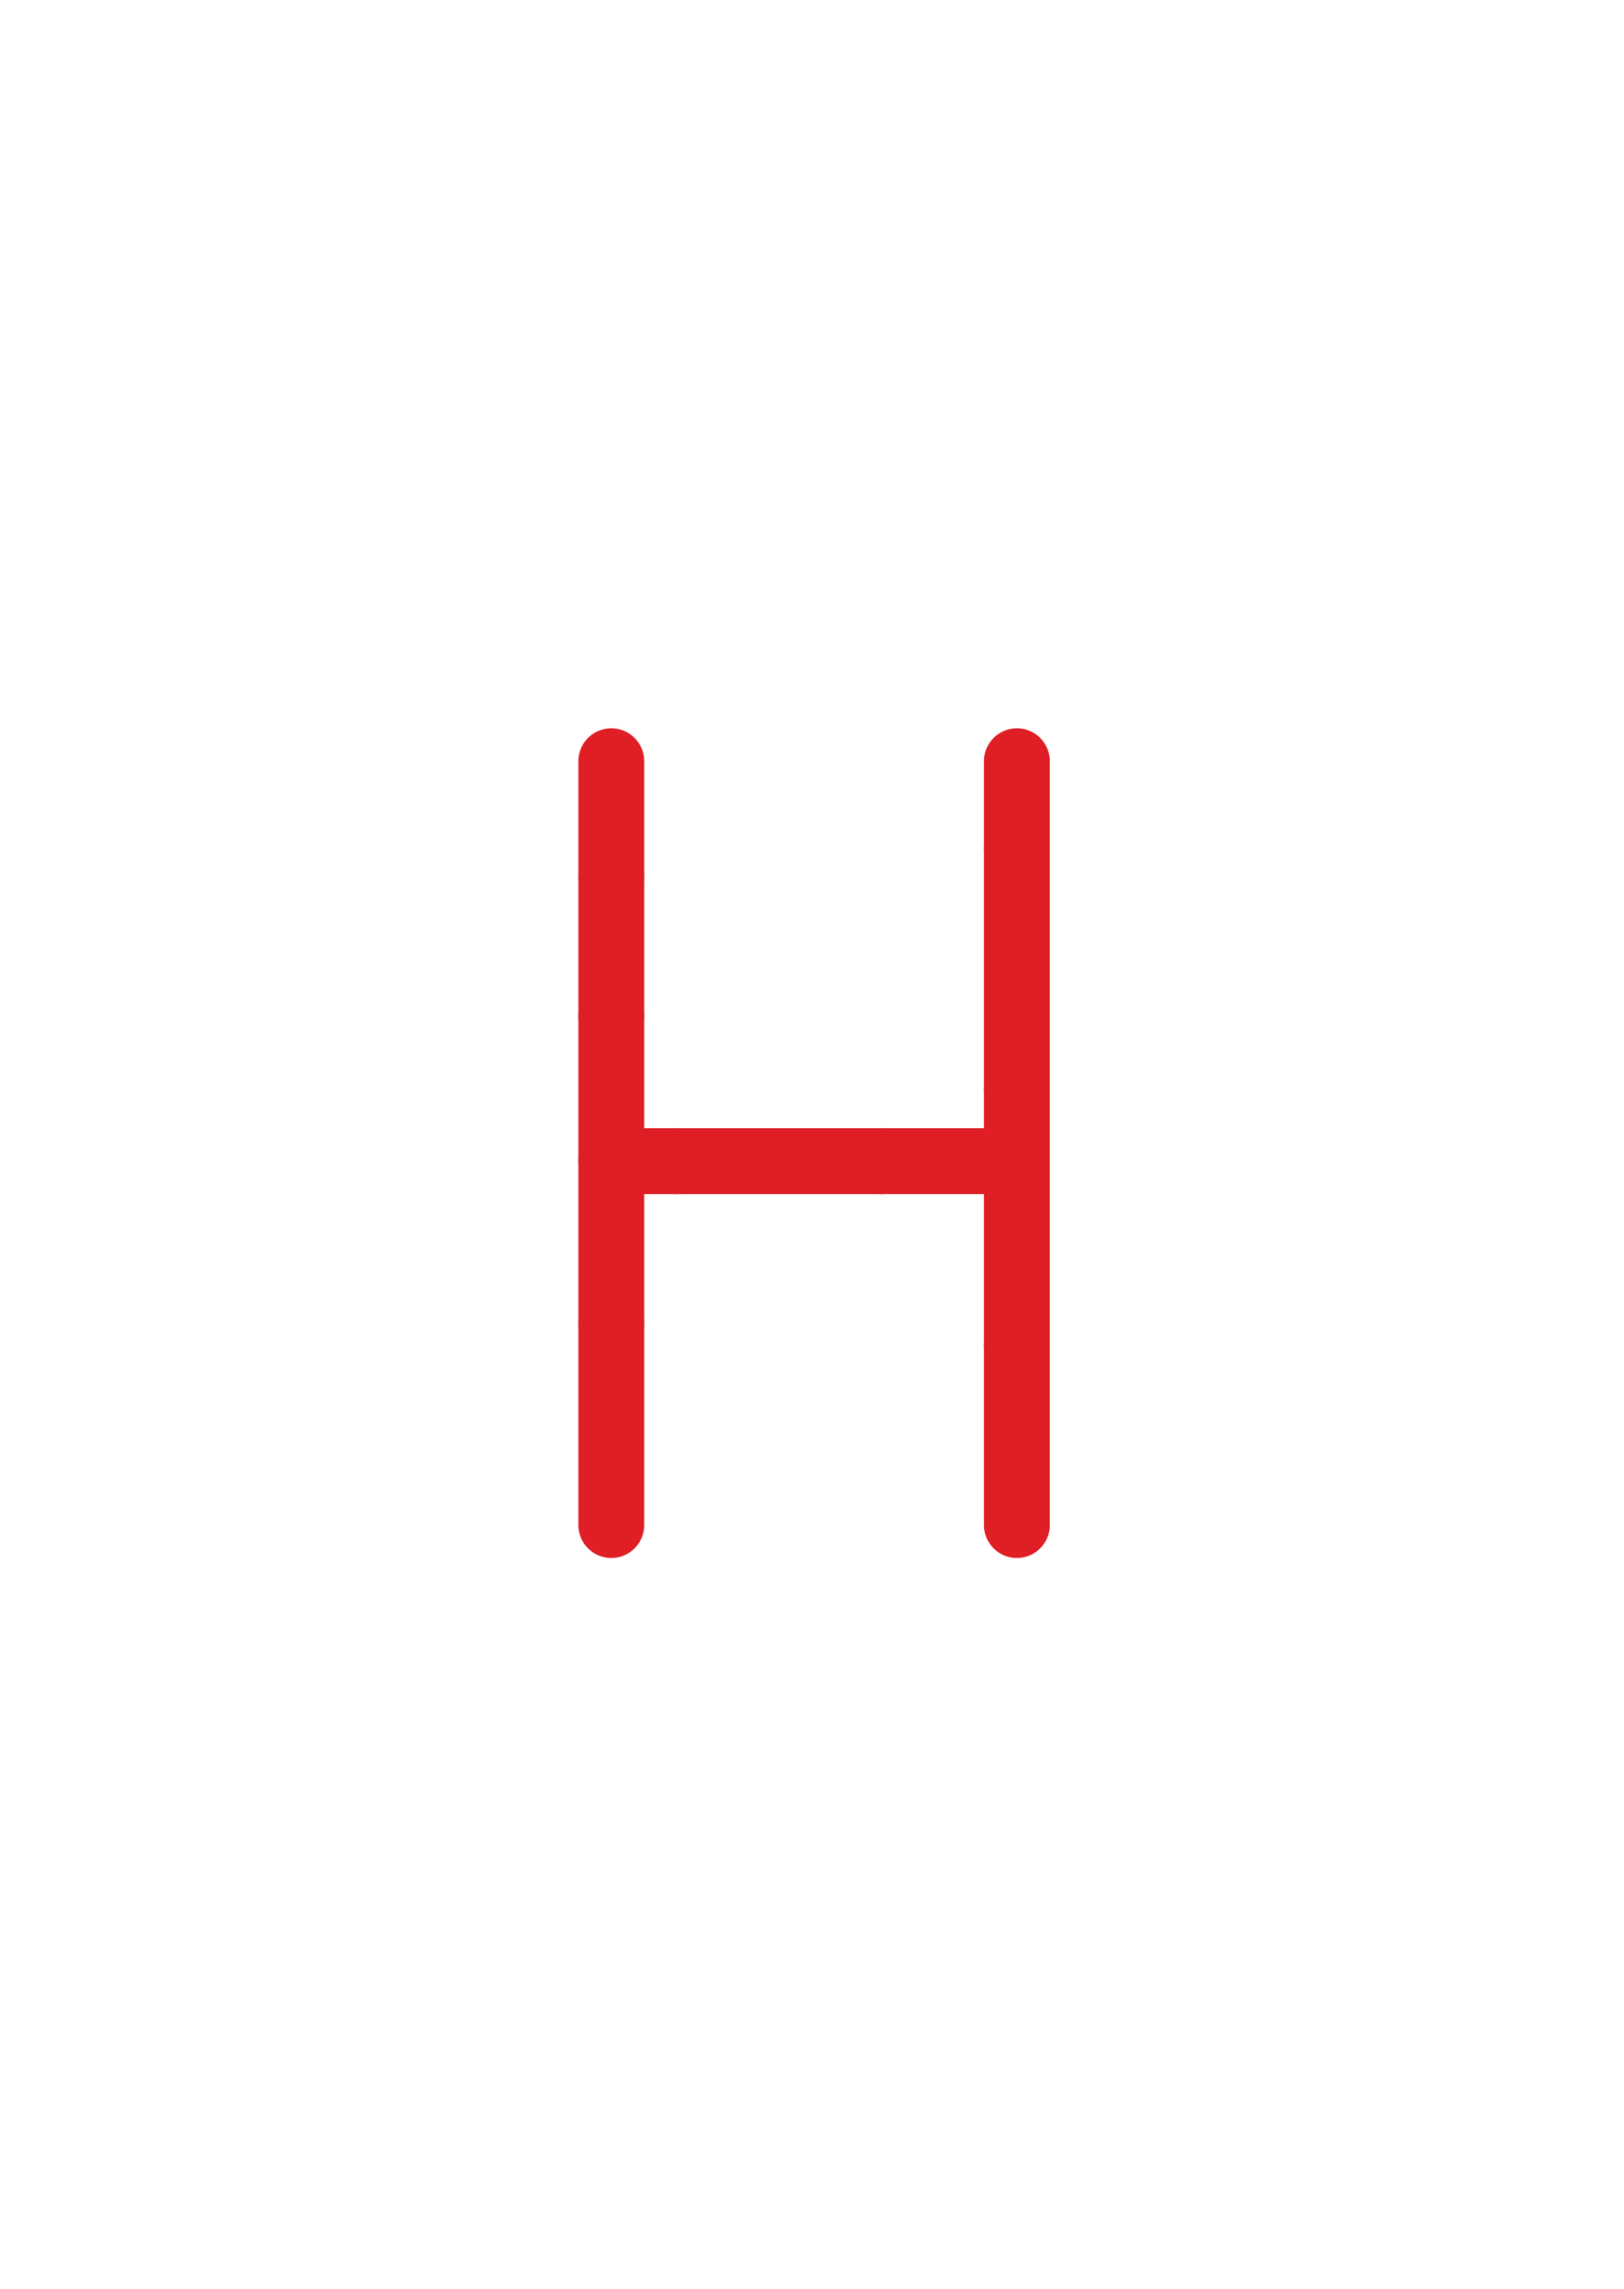 <?xml version="1.0" encoding="utf-8"?>
<!-- Generator: Adobe Illustrator 16.0.0, SVG Export Plug-In . SVG Version: 6.00 Build 0)  -->
<!DOCTYPE svg PUBLIC "-//W3C//DTD SVG 1.1//EN" "http://www.w3.org/Graphics/SVG/1.1/DTD/svg11.dtd">
<svg version="1.1" id="Layer_1" xmlns="http://www.w3.org/2000/svg" xmlns:xlink="http://www.w3.org/1999/xlink" x="0px" y="0px"
	 width="222.021px" height="312.809px" viewBox="0 0 222.021 312.809" enable-background="new 0 0 222.021 312.809"
	 xml:space="preserve">
<line fill="none" stroke="#DF1E26" stroke-width="9" stroke-linecap="round" stroke-linejoin="round" stroke-miterlimit="10" x1="83.572" y1="180.904" x2="83.572" y2="208.395"/>
<line fill="none" stroke="#DF1E26" stroke-width="9" stroke-linecap="round" stroke-linejoin="round" stroke-miterlimit="10" x1="83.572" y1="138.904" x2="83.572" y2="180.904"/>
<line fill="none" stroke="#DF1E26" stroke-width="9" stroke-linecap="round" stroke-linejoin="round" stroke-miterlimit="10" x1="83.572" y1="119.904" x2="83.572" y2="138.904"/>
<line fill="none" stroke="#DF1E26" stroke-width="9" stroke-linecap="round" stroke-linejoin="round" stroke-miterlimit="10" x1="83.572" y1="104.015" x2="83.572" y2="119.904"/>
<line fill="none" stroke="#DF1E26" stroke-width="9" stroke-linecap="round" stroke-linejoin="round" stroke-miterlimit="10" x1="139.021" y1="183.904" x2="139.021" y2="208.395"/>
<line fill="none" stroke="#DF1E26" stroke-width="9" stroke-linecap="round" stroke-linejoin="round" stroke-miterlimit="10" x1="139.021" y1="148.904" x2="139.021" y2="183.904"/>
<line fill="none" stroke="#DF1E26" stroke-width="9" stroke-linecap="round" stroke-linejoin="round" stroke-miterlimit="10" x1="139.021" y1="115.904" x2="139.021" y2="148.904"/>
<line fill="none" stroke="#DF1E26" stroke-width="9" stroke-linecap="round" stroke-linejoin="round" stroke-miterlimit="10" x1="139.021" y1="104.015" x2="139.021" y2="115.904"/>
<line fill="none" stroke="#DF1E26" stroke-width="9" stroke-linecap="round" stroke-linejoin="round" stroke-miterlimit="10" x1="92.51" y1="158.666" x2="83.572" y2="158.666"/>
<line fill="none" stroke="#DF1E26" stroke-width="9" stroke-linecap="round" stroke-linejoin="round" stroke-miterlimit="10" x1="120.51" y1="158.666" x2="92.51" y2="158.666"/>
<line fill="none" stroke="#DF1E26" stroke-width="9" stroke-linecap="round" stroke-linejoin="round" stroke-miterlimit="10" x1="139.021" y1="158.666" x2="120.51" y2="158.666"/>
</svg>
